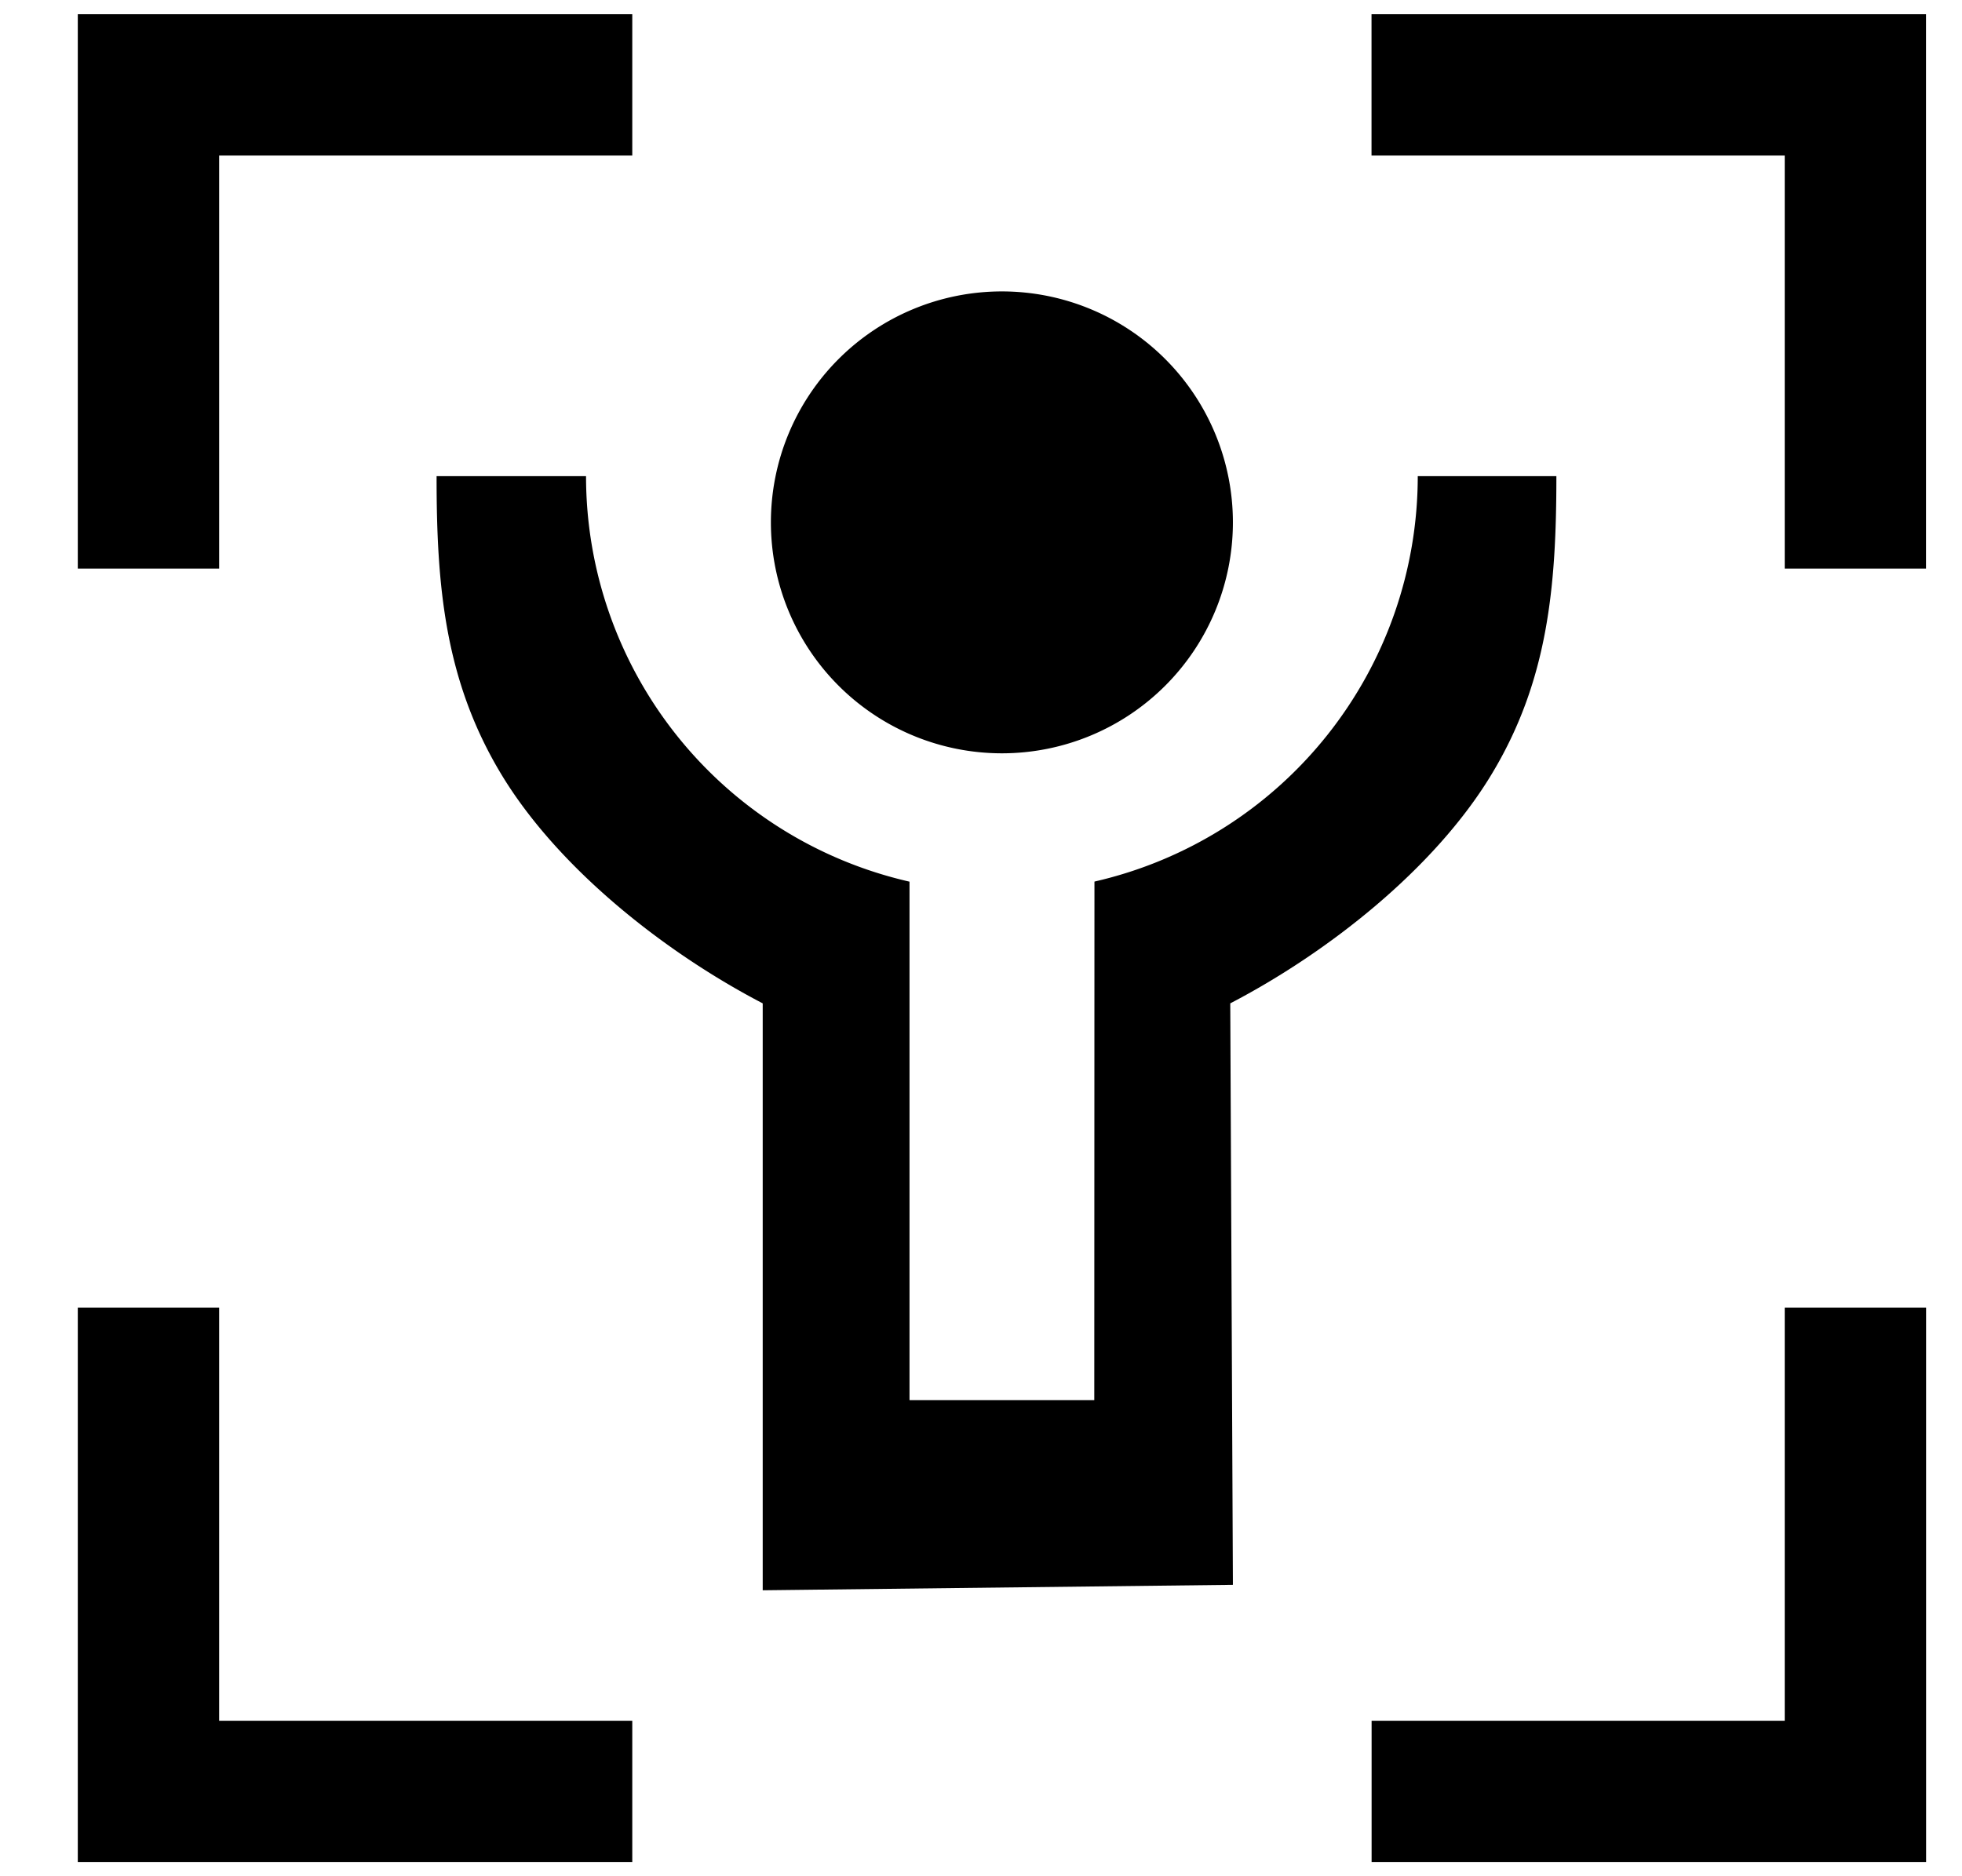 <svg viewBox="0 0 23 22" fill="currentColor" stroke="none" xmlns="http://www.w3.org/2000/svg"><path d="M2.569 15.333v4.844h4.843v1.656h-6.5v-6.5h1.657Zm20.01 0v6.5h-6.5v-1.656h4.843v-4.844h1.656ZM6.87 5.583a4.877 4.877 0 0 0 3.792 4.755v6.079h2.166l.002-6.08a4.877 4.877 0 0 0 3.79-4.754h1.625c0 1.289-.096 2.404-.765 3.505-.668 1.102-1.915 2.082-3.058 2.677l.031 6.818-5.512.064v-6.882c-1.143-.595-2.39-1.575-3.059-2.677-.668-1.102-.765-2.216-.764-3.505H6.87Zm4.875-2.166a2.708 2.708 0 1 1 0 5.416 2.708 2.708 0 0 1 0-5.416ZM7.412.167v1.657H2.569v4.843H.912v-6.5h6.5Zm15.166 0v6.5h-1.656V1.824h-4.844V.167h6.5Z" /></svg>
